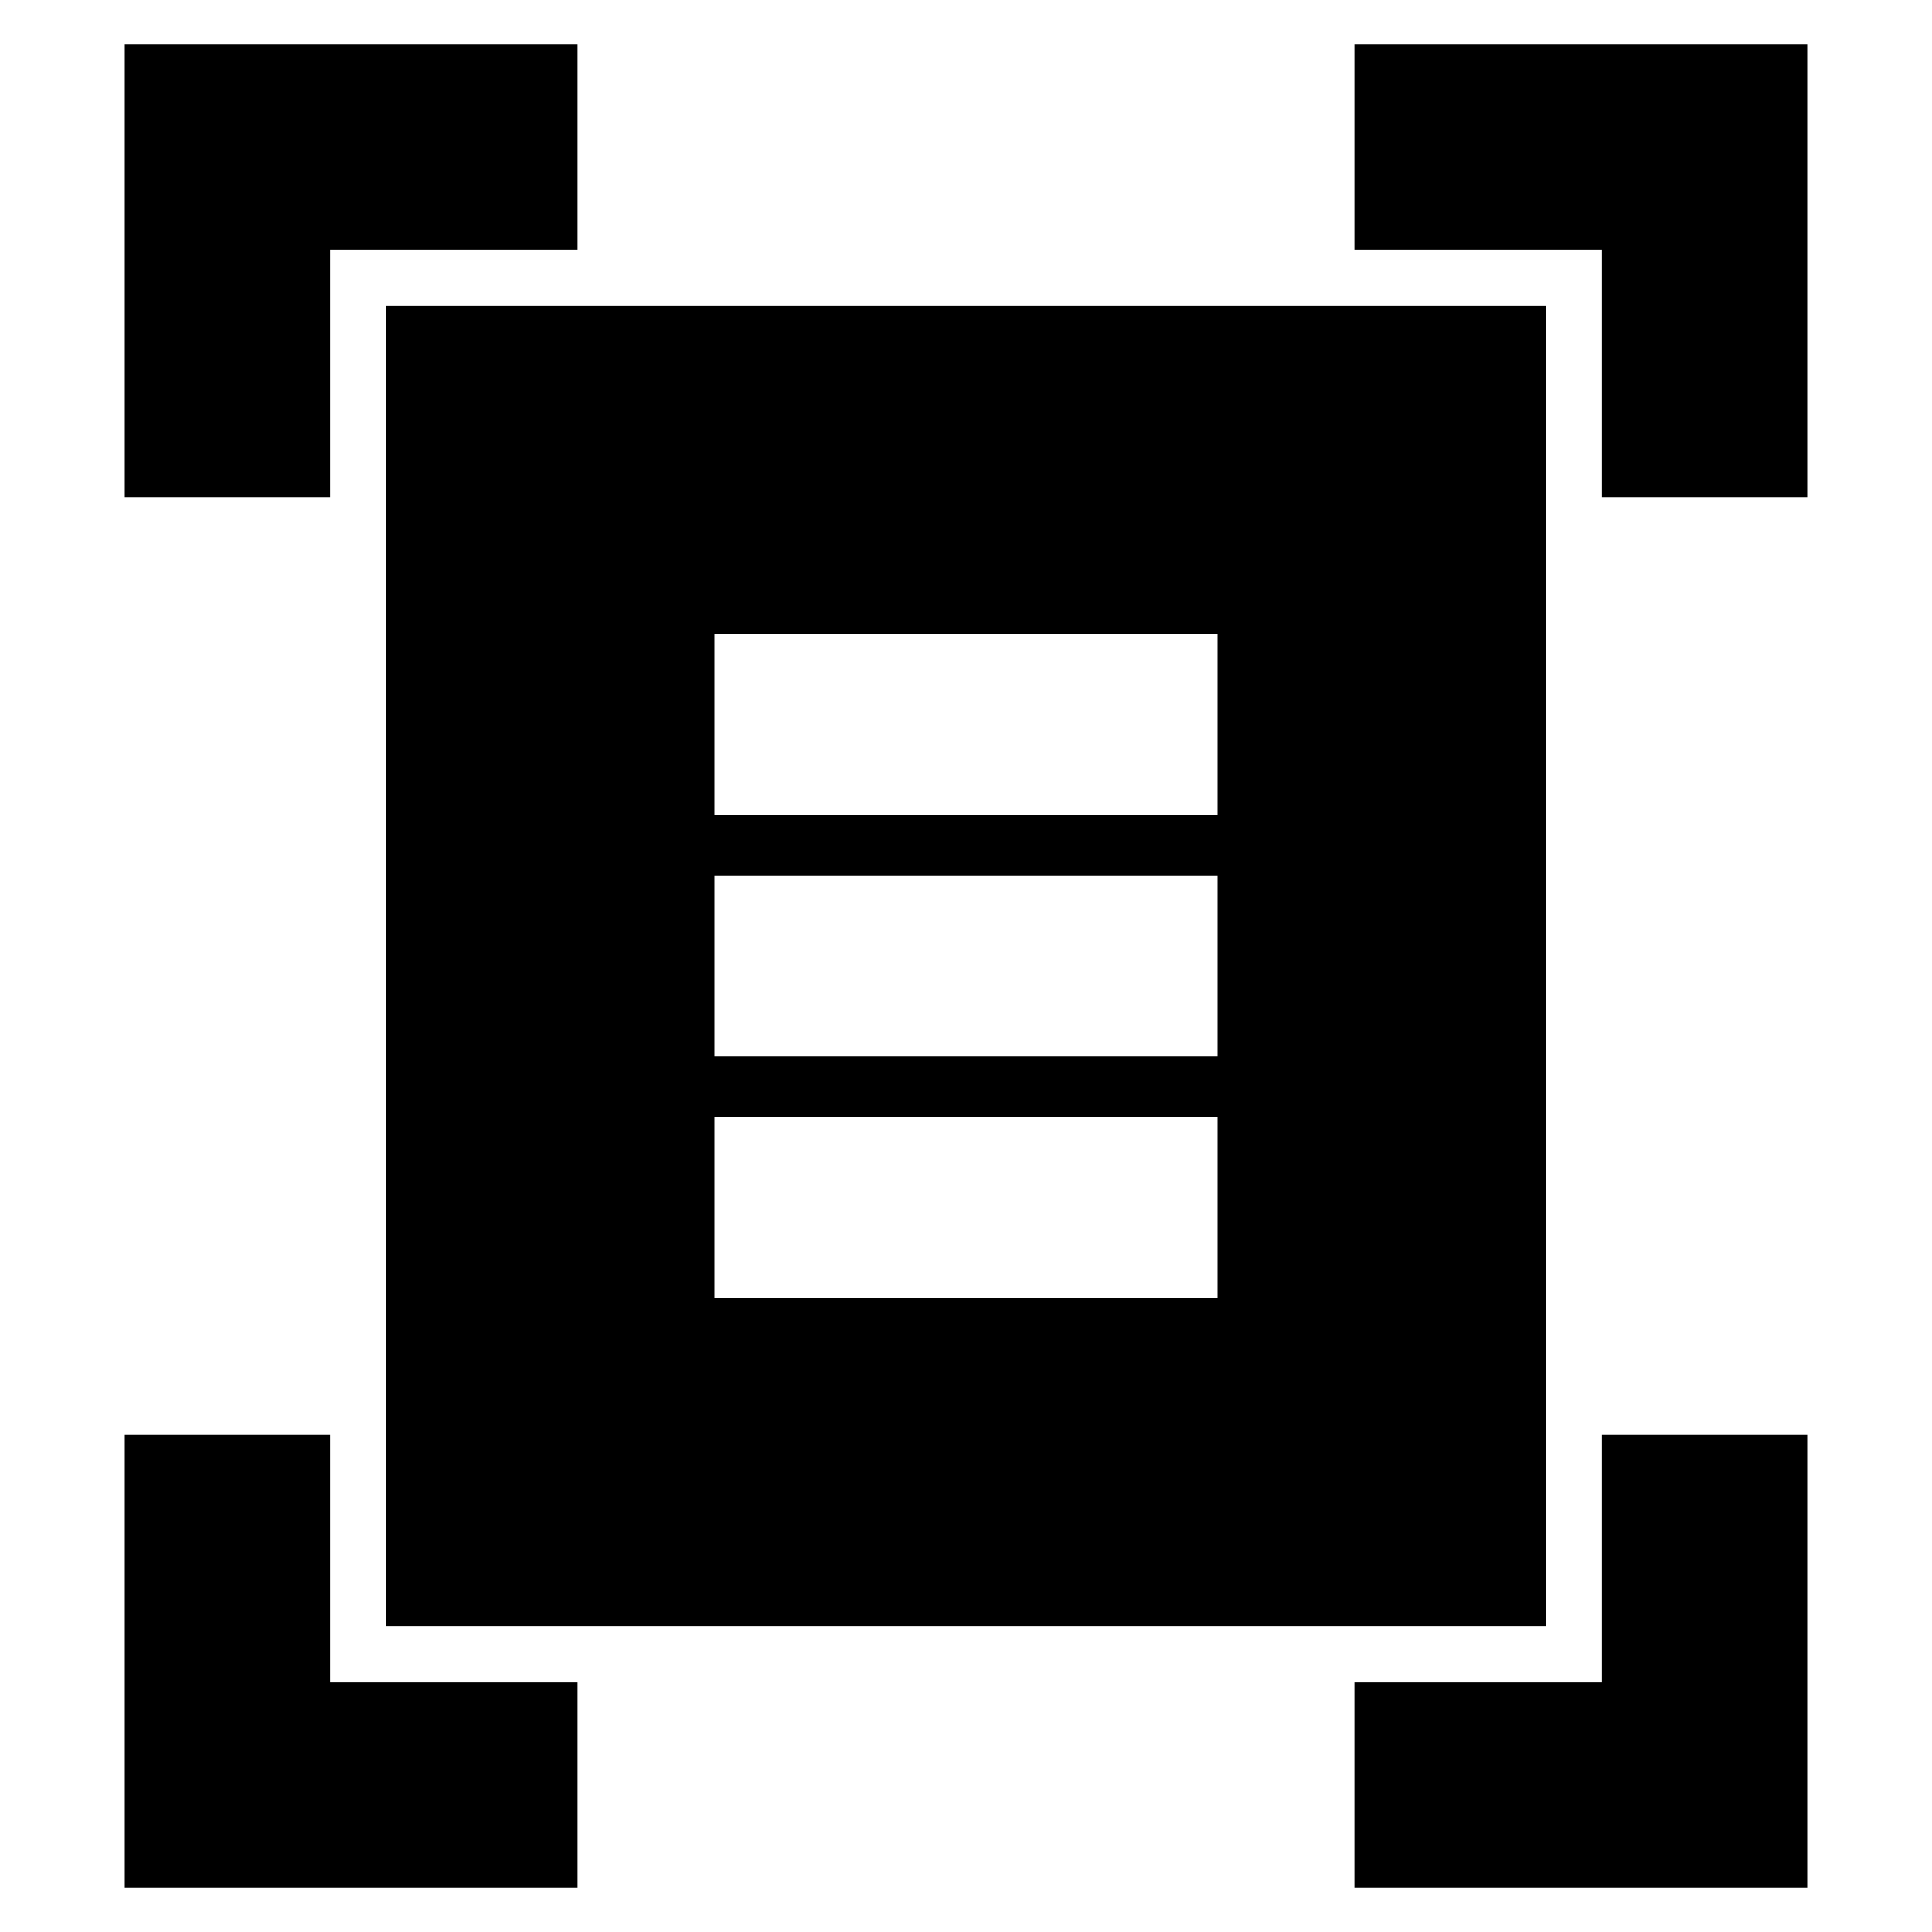 <svg xmlns="http://www.w3.org/2000/svg" height="20" width="20"><path d="M1.292 5.146V0.458H5.979V2.583H3.417V5.146ZM16.583 5.146V2.583H14.021V0.458H18.708V5.146ZM1.292 19.542V14.854H3.417V17.417H5.979V19.542ZM14.021 19.542V17.417H16.583V14.854H18.708V19.542ZM4 16.833V3.167H16V16.833ZM7.396 8.438H12.604V6.562H7.396ZM7.396 10.938H12.604V9.062H7.396ZM7.396 13.438H12.604V11.562H7.396Z"/></svg>